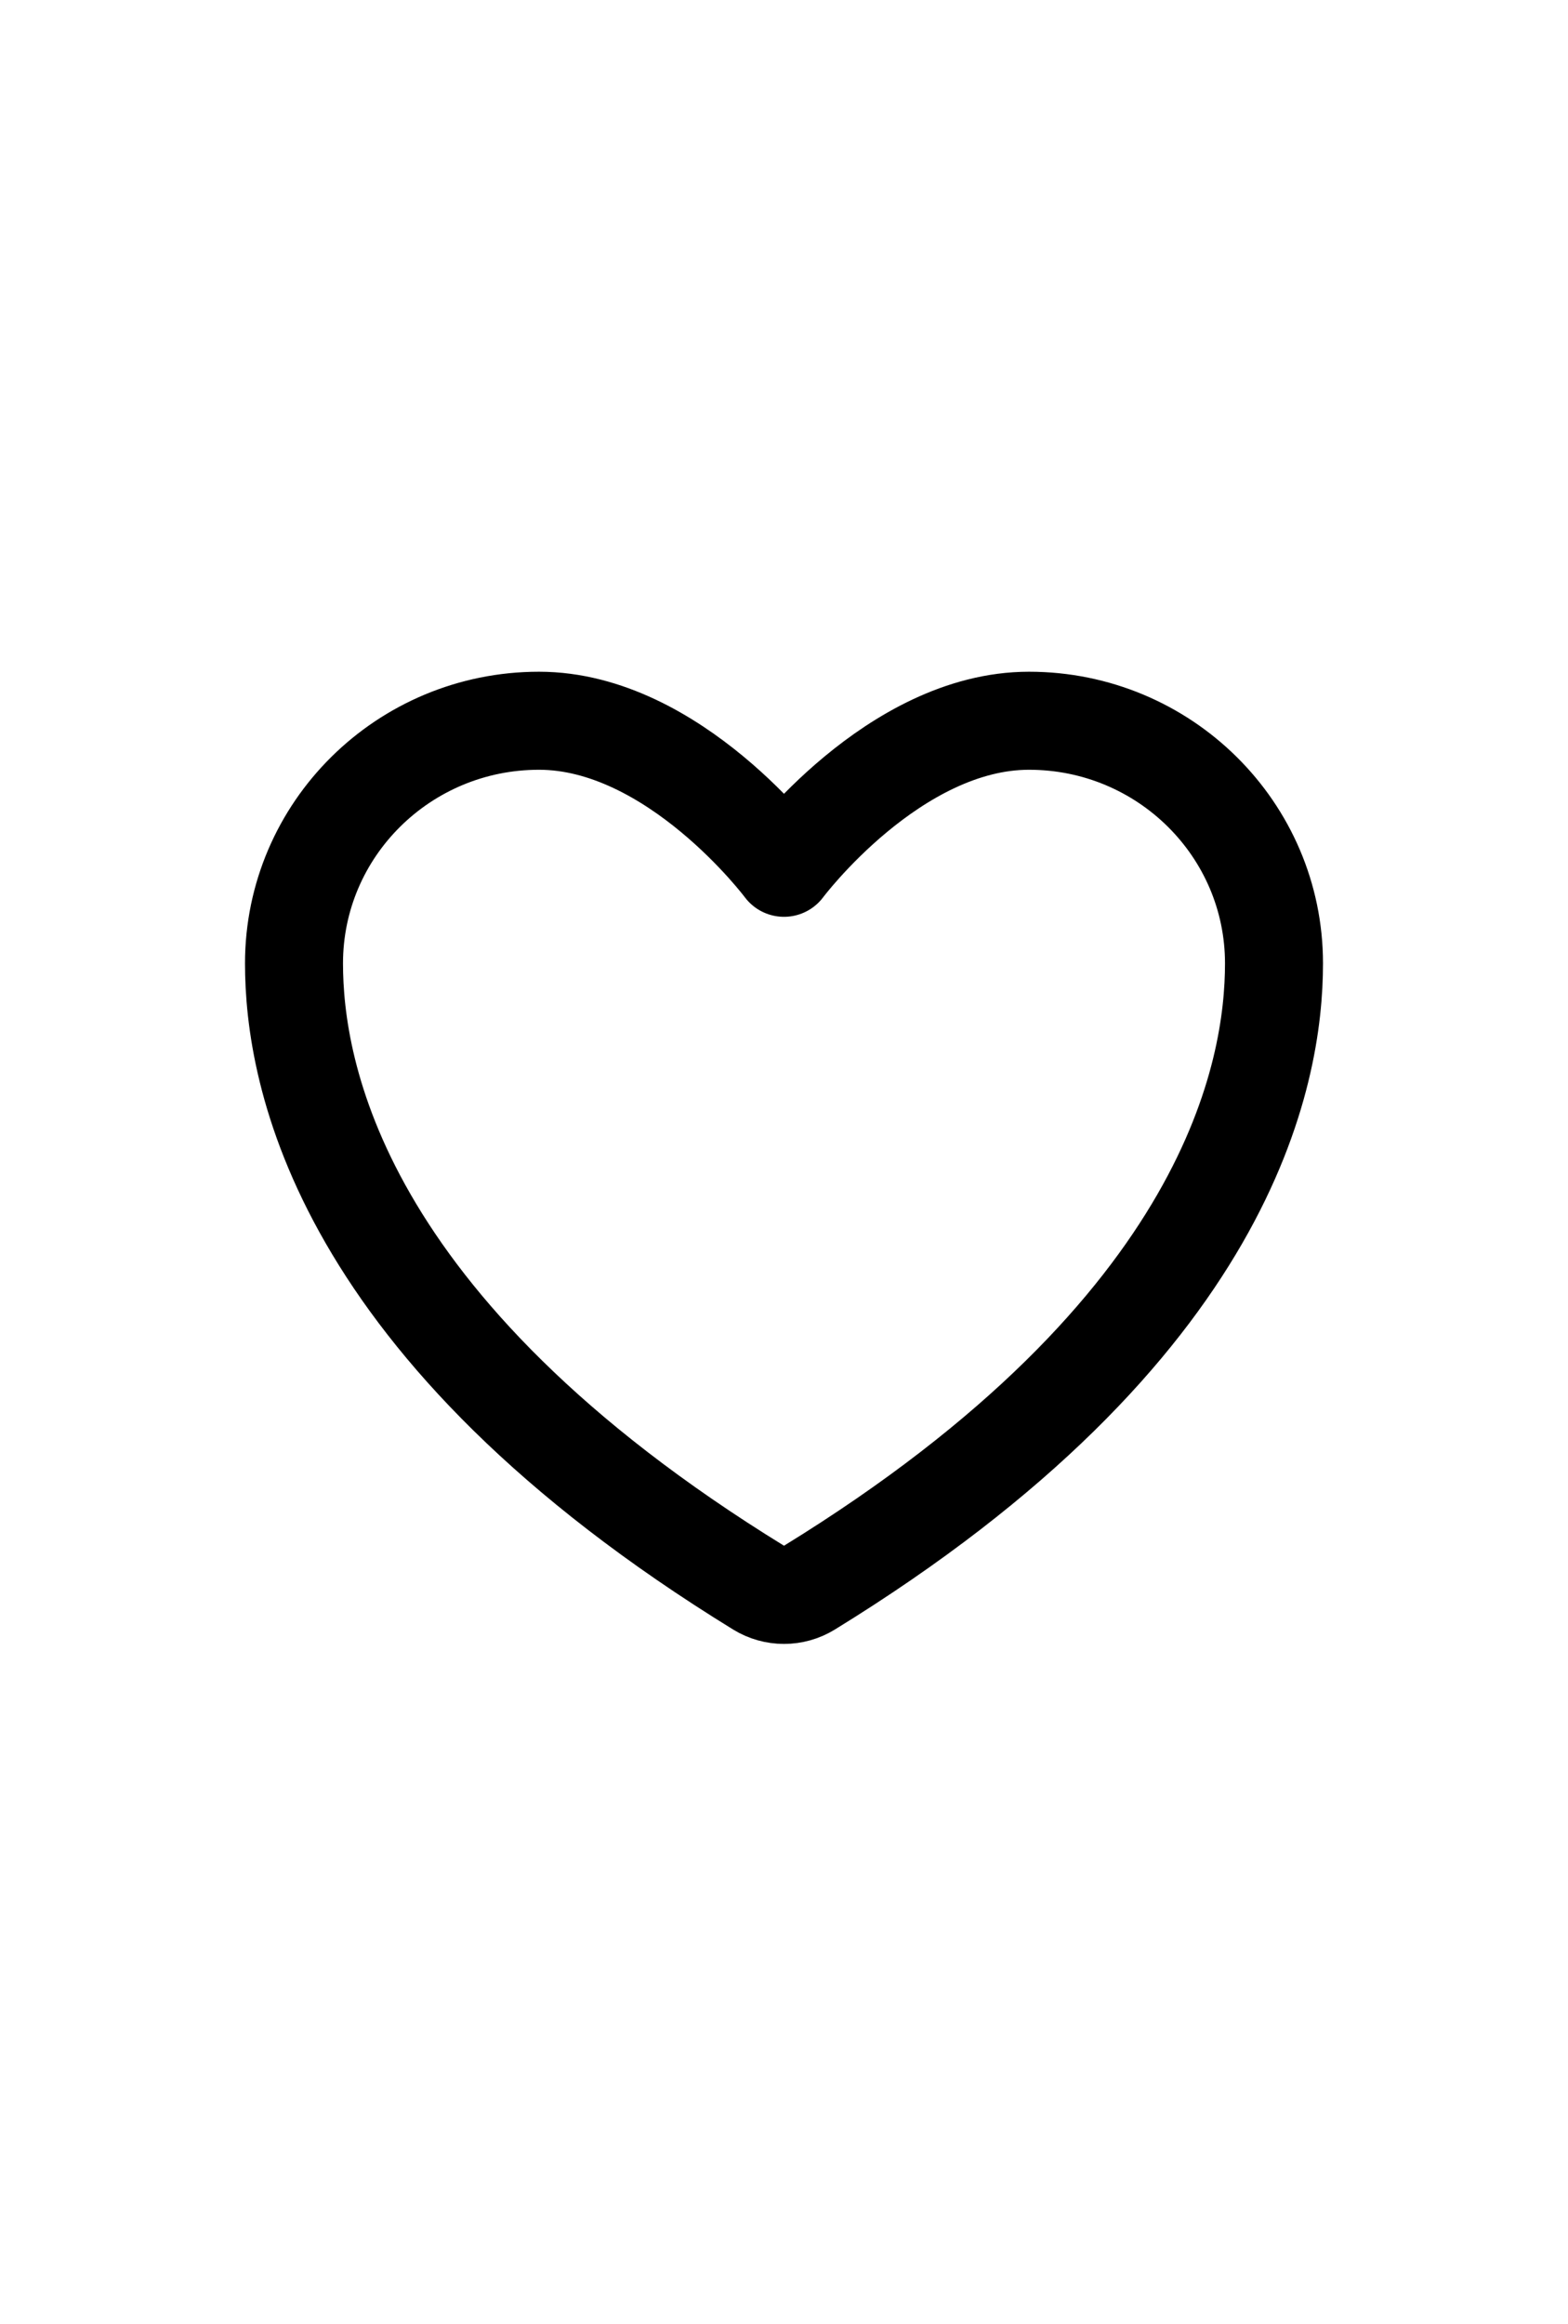 <svg width="27" height="40" viewBox="0 0 24 24" fill="none" xmlns="http://www.w3.org/2000/svg">
<path d="M8.25 5.25C6.179 5.25 4.5 6.912 4.5 8.963C4.5 10.618 5.156 14.546 11.616 18.517C11.732 18.588 11.865 18.625 12 18.625C12.135 18.625 12.268 18.588 12.384 18.517C18.844 14.546 19.5 10.618 19.5 8.963C19.5 6.912 17.821 5.25 15.75 5.25C13.679 5.25 12 7.5 12 7.5C12 7.5 10.321 5.25 8.25 5.25Z" stroke="black" stroke-width="1.5" stroke-linecap="round" stroke-linejoin="round"/>
</svg>

